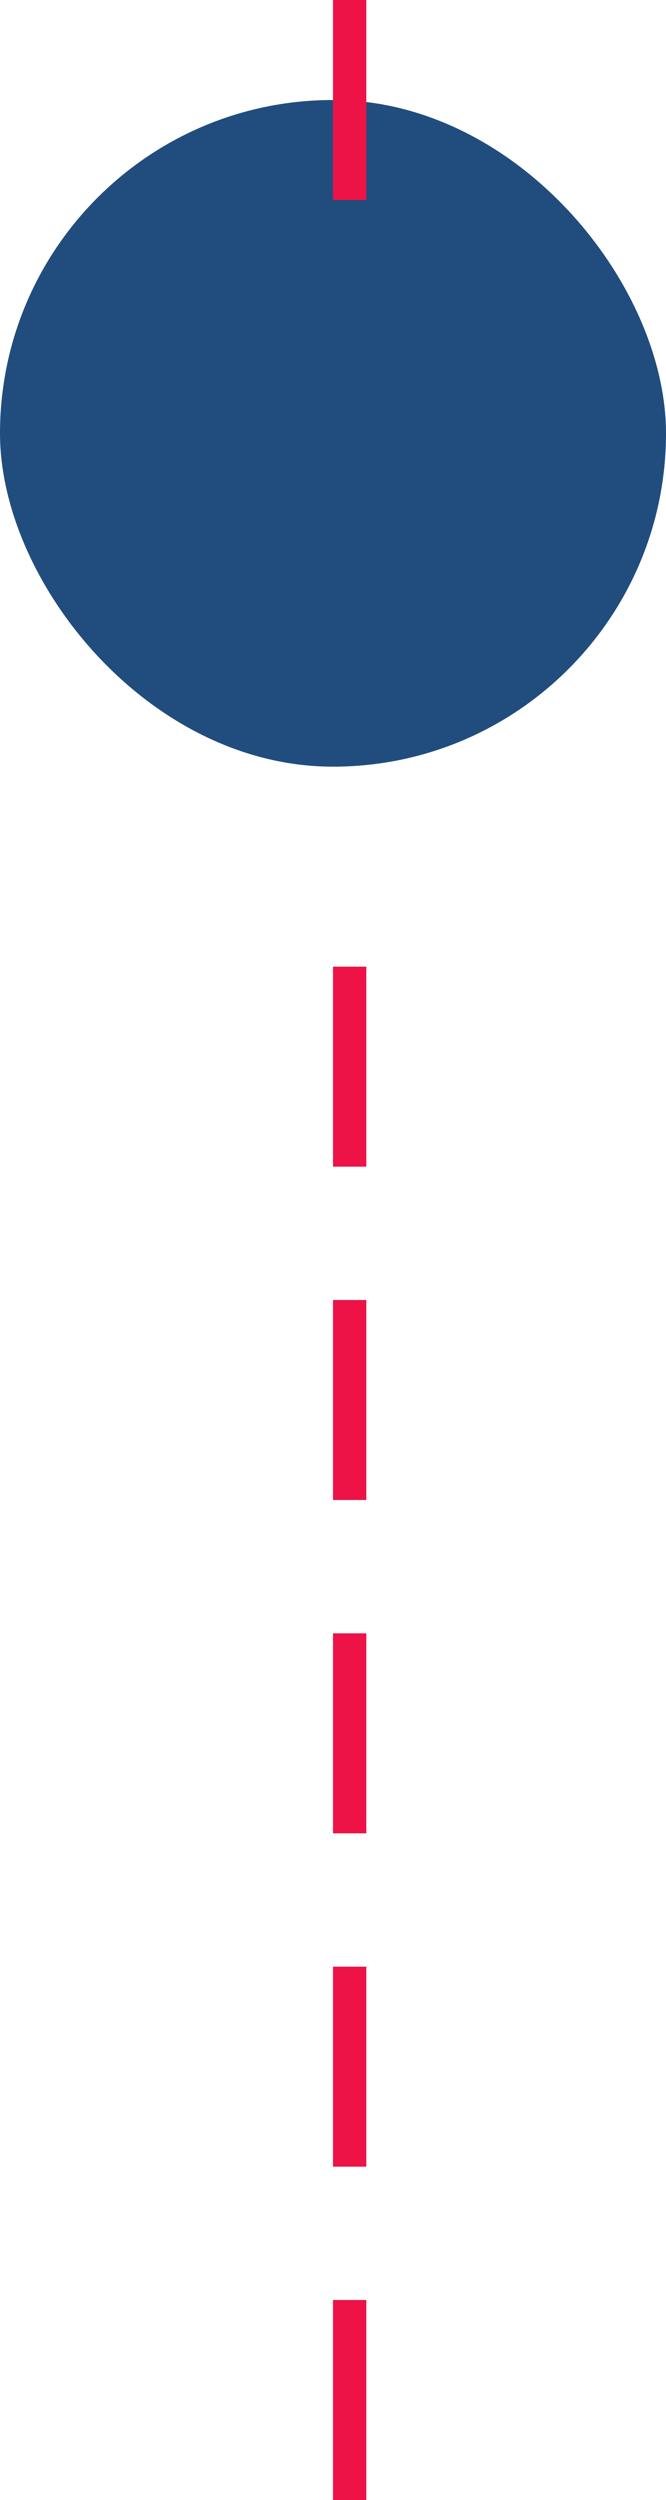 <svg width="20" height="75" viewBox="0 0 20 75" fill="none" xmlns="http://www.w3.org/2000/svg">
<rect y="3" width="20" height="20" rx="10" fill="#214D7E"/>
<line x1="10.5" y1="29" x2="10.5" y2="35" stroke="#EE1347"/>
<line x1="10.5" y1="39" x2="10.5" y2="45" stroke="#EE1347"/>
<line x1="10.5" y1="49" x2="10.5" y2="55" stroke="#EE1347"/>
<line x1="10.5" y1="59" x2="10.5" y2="65" stroke="#EE1347"/>
<line x1="10.5" y1="69" x2="10.5" y2="75" stroke="#EE1347"/>
<line x1="10.5" y1="2.18557e-08" x2="10.5" y2="6" stroke="#EE1347"/>
</svg>
